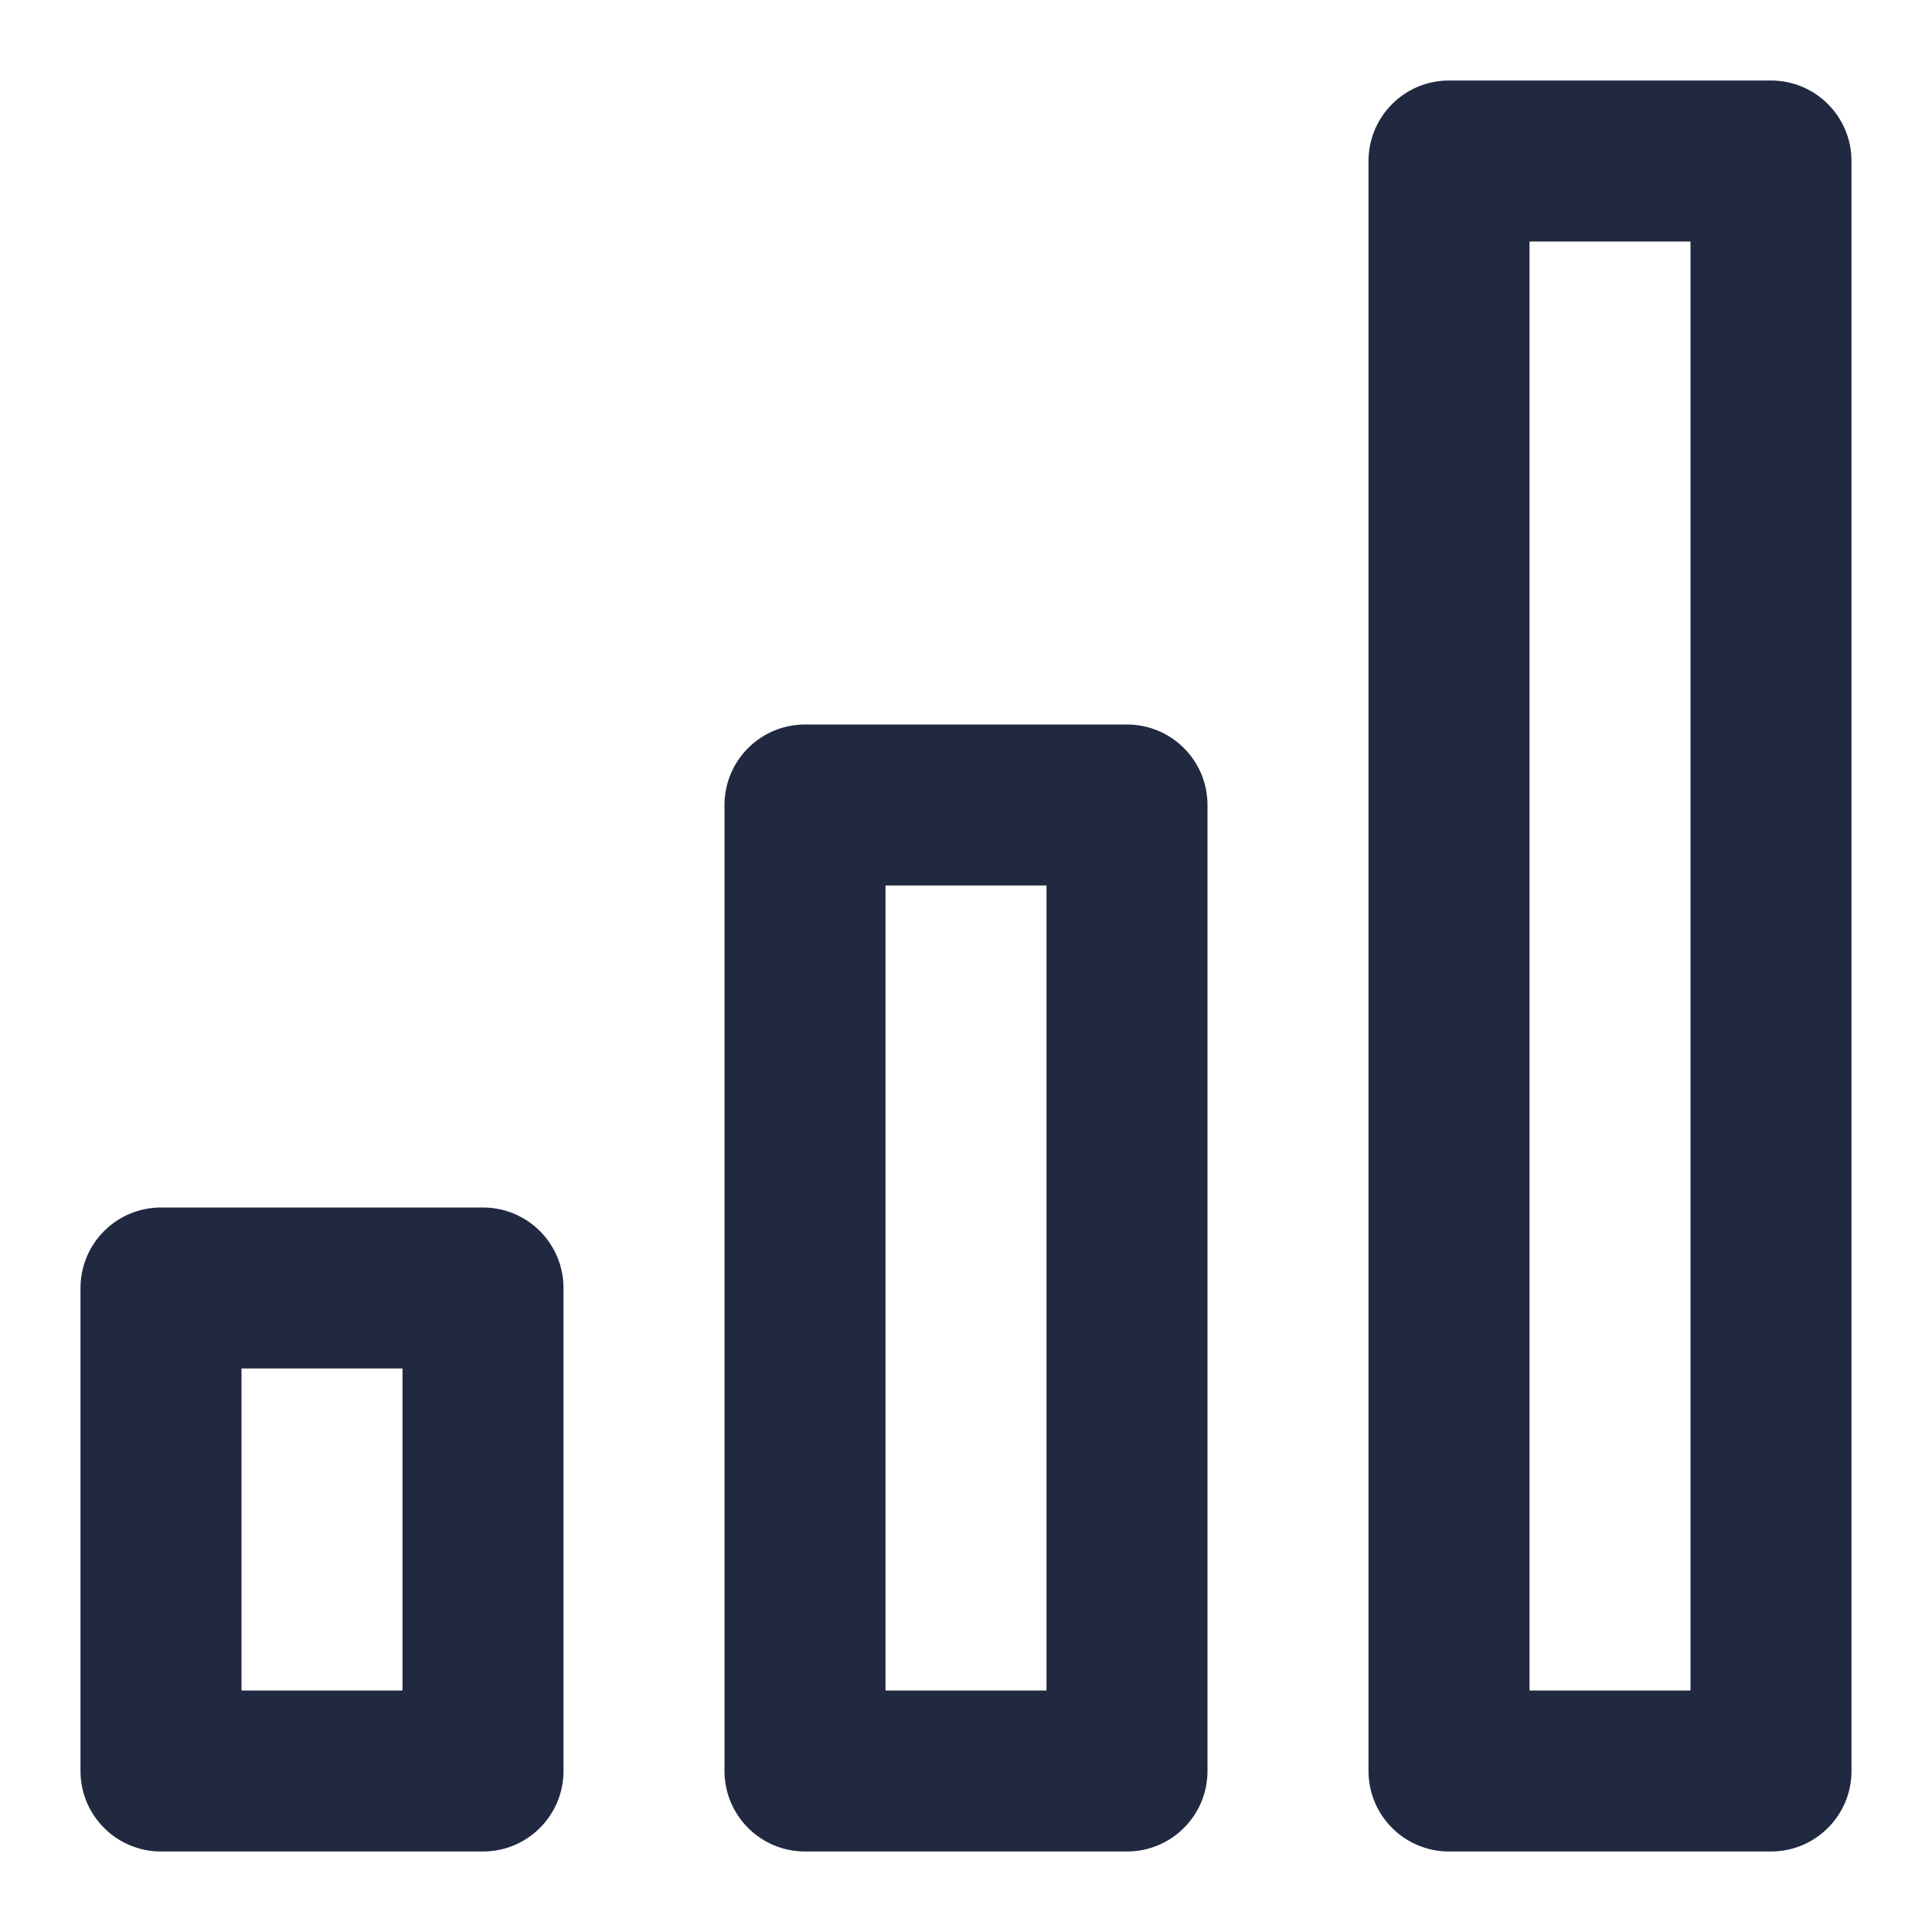 <svg width="24" height="24" viewBox="0 0 24 24" fill="none" xmlns="http://www.w3.org/2000/svg">
<path d="M14 9H10C9.735 9 9.48 9.105 9.293 9.293C9.105 9.48 9 9.735 9 10V22C9 22.265 9.105 22.52 9.293 22.707C9.48 22.895 9.735 23 10 23H14C14.265 23 14.52 22.895 14.707 22.707C14.895 22.52 15 22.265 15 22V10C15 9.735 14.895 9.48 14.707 9.293C14.52 9.105 14.265 9 14 9ZM13 21H11V11H13V21ZM22 1H18C17.735 1 17.48 1.105 17.293 1.293C17.105 1.48 17 1.735 17 2V22C17 22.265 17.105 22.52 17.293 22.707C17.48 22.895 17.735 23 18 23H22C22.265 23 22.52 22.895 22.707 22.707C22.895 22.52 23 22.265 23 22V2C23 1.735 22.895 1.48 22.707 1.293C22.52 1.105 22.265 1 22 1ZM21 21H19V3H21V21ZM6 15H2C1.735 15 1.48 15.105 1.293 15.293C1.105 15.48 1 15.735 1 16V22C1 22.265 1.105 22.52 1.293 22.707C1.48 22.895 1.735 23 2 23H6C6.265 23 6.52 22.895 6.707 22.707C6.895 22.52 7 22.265 7 22V16C7 15.735 6.895 15.48 6.707 15.293C6.52 15.105 6.265 15 6 15ZM5 21H3V17H5V21Z" fill="#212941"/>
</svg>
